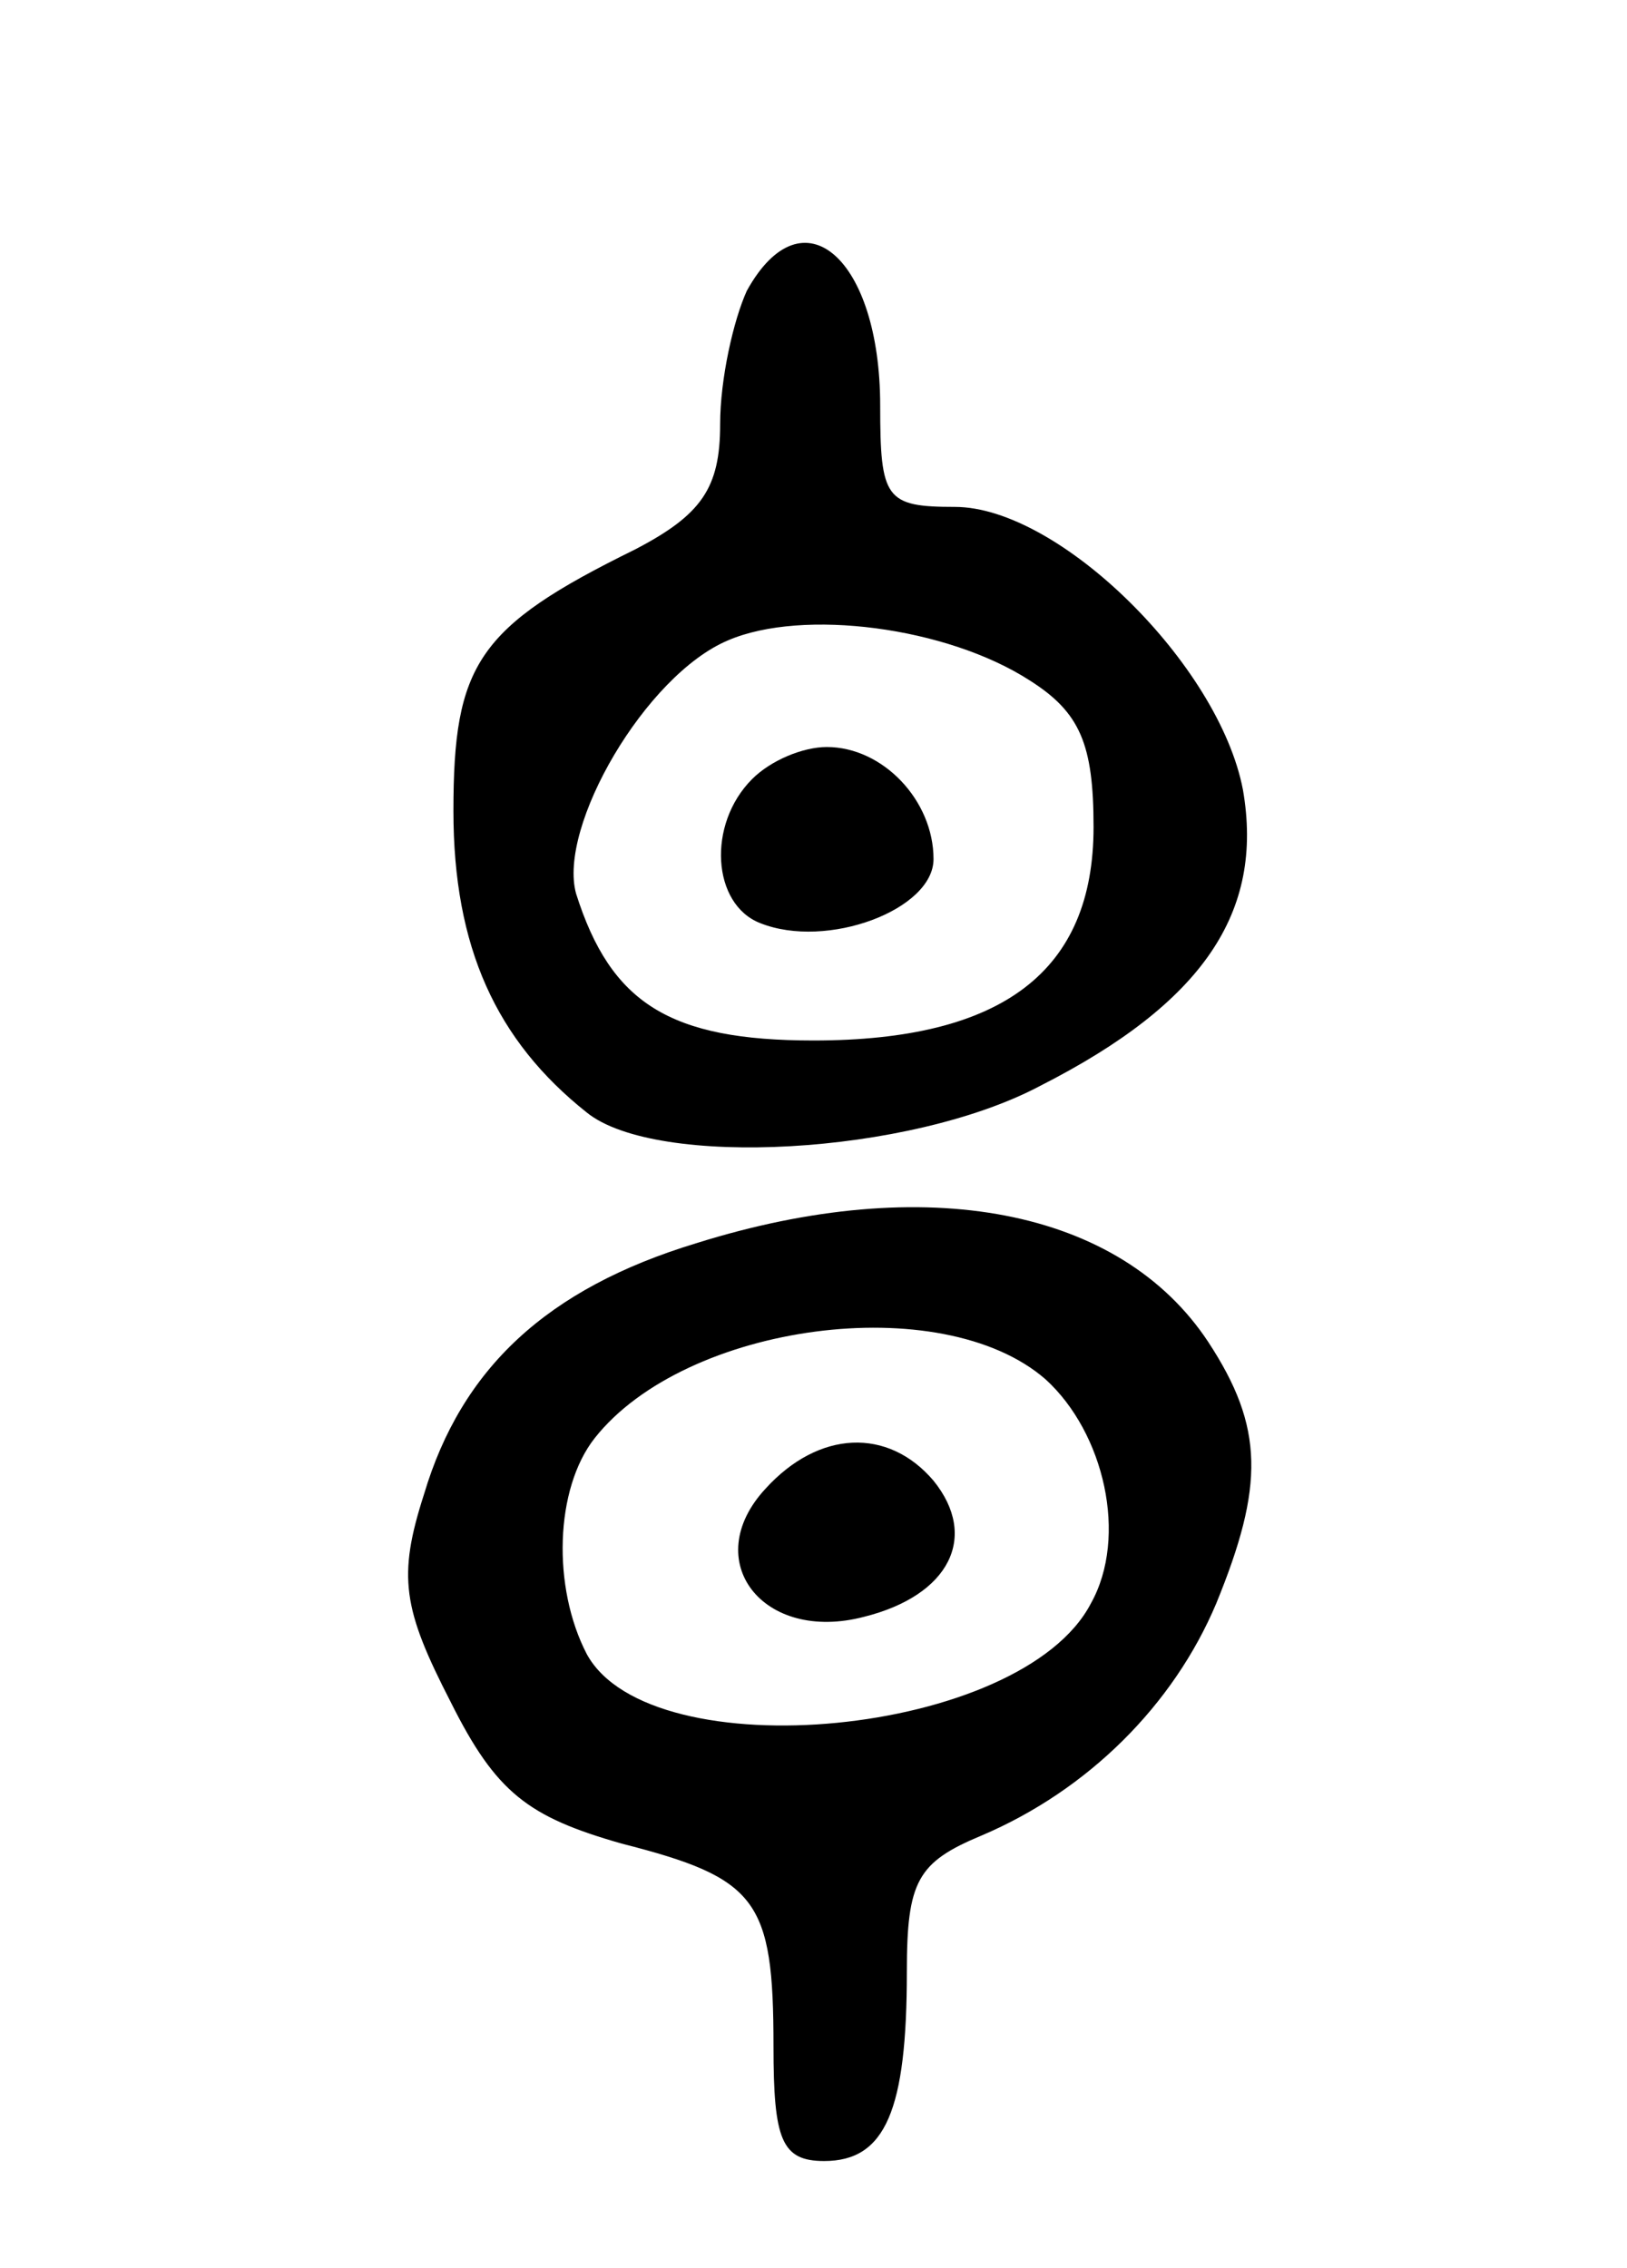 <svg version="1.0" xmlns="http://www.w3.org/2000/svg"
 width="61pt" height="85pt" viewBox="0 0 61 85"
 preserveAspectRatio="xMidYMid meet">
<g transform="translate(0,85) scale(0.1,-0.1)"
fill="#000000" stroke="none">
<path d="M280 741 c-5 -11 -10 -33 -10 -50 0 -24 -7 -34 -32 -47 -59 -29 -68
-43 -68 -98 0 -51 16 -86 50 -113 26 -21 121 -16 170 10 61 31 84 65 76 111
-9 47 -69 106 -108 106 -26 0 -28 3 -28 38 0 55 -29 81 -50 43z m106 -146 c19
-12 24 -24 24 -55 0 -54 -34 -80 -105 -80 -54 0 -76 14 -89 55 -7 25 26 82 57
95 28 12 82 5 113 -15z"/>
<path d="M282 558 c-17 -17 -15 -47 3 -54 25 -10 65 5 65 24 0 22 -19 42 -40
42 -9 0 -21 -5 -28 -12z"/>
<path d="M261 384 c-56 -17 -88 -47 -102 -94 -10 -31 -8 -43 10 -78 17 -34 29
-43 64 -53 51 -13 57 -21 57 -76 0 -35 3 -43 19 -43 23 0 31 19 31 71 0 34 4
41 28 51 40 17 72 49 88 87 18 44 18 66 -3 98 -33 50 -106 64 -192 37z m131
-51 c22 -20 31 -59 17 -84 -26 -50 -165 -63 -189 -19 -13 25 -12 62 3 81 34
43 130 56 169 22z"/>
<path d="M287 292 c-25 -27 -1 -58 37 -48 32 8 43 30 26 51 -17 20 -43 19 -63
-3z"/>
</g>
</svg>

